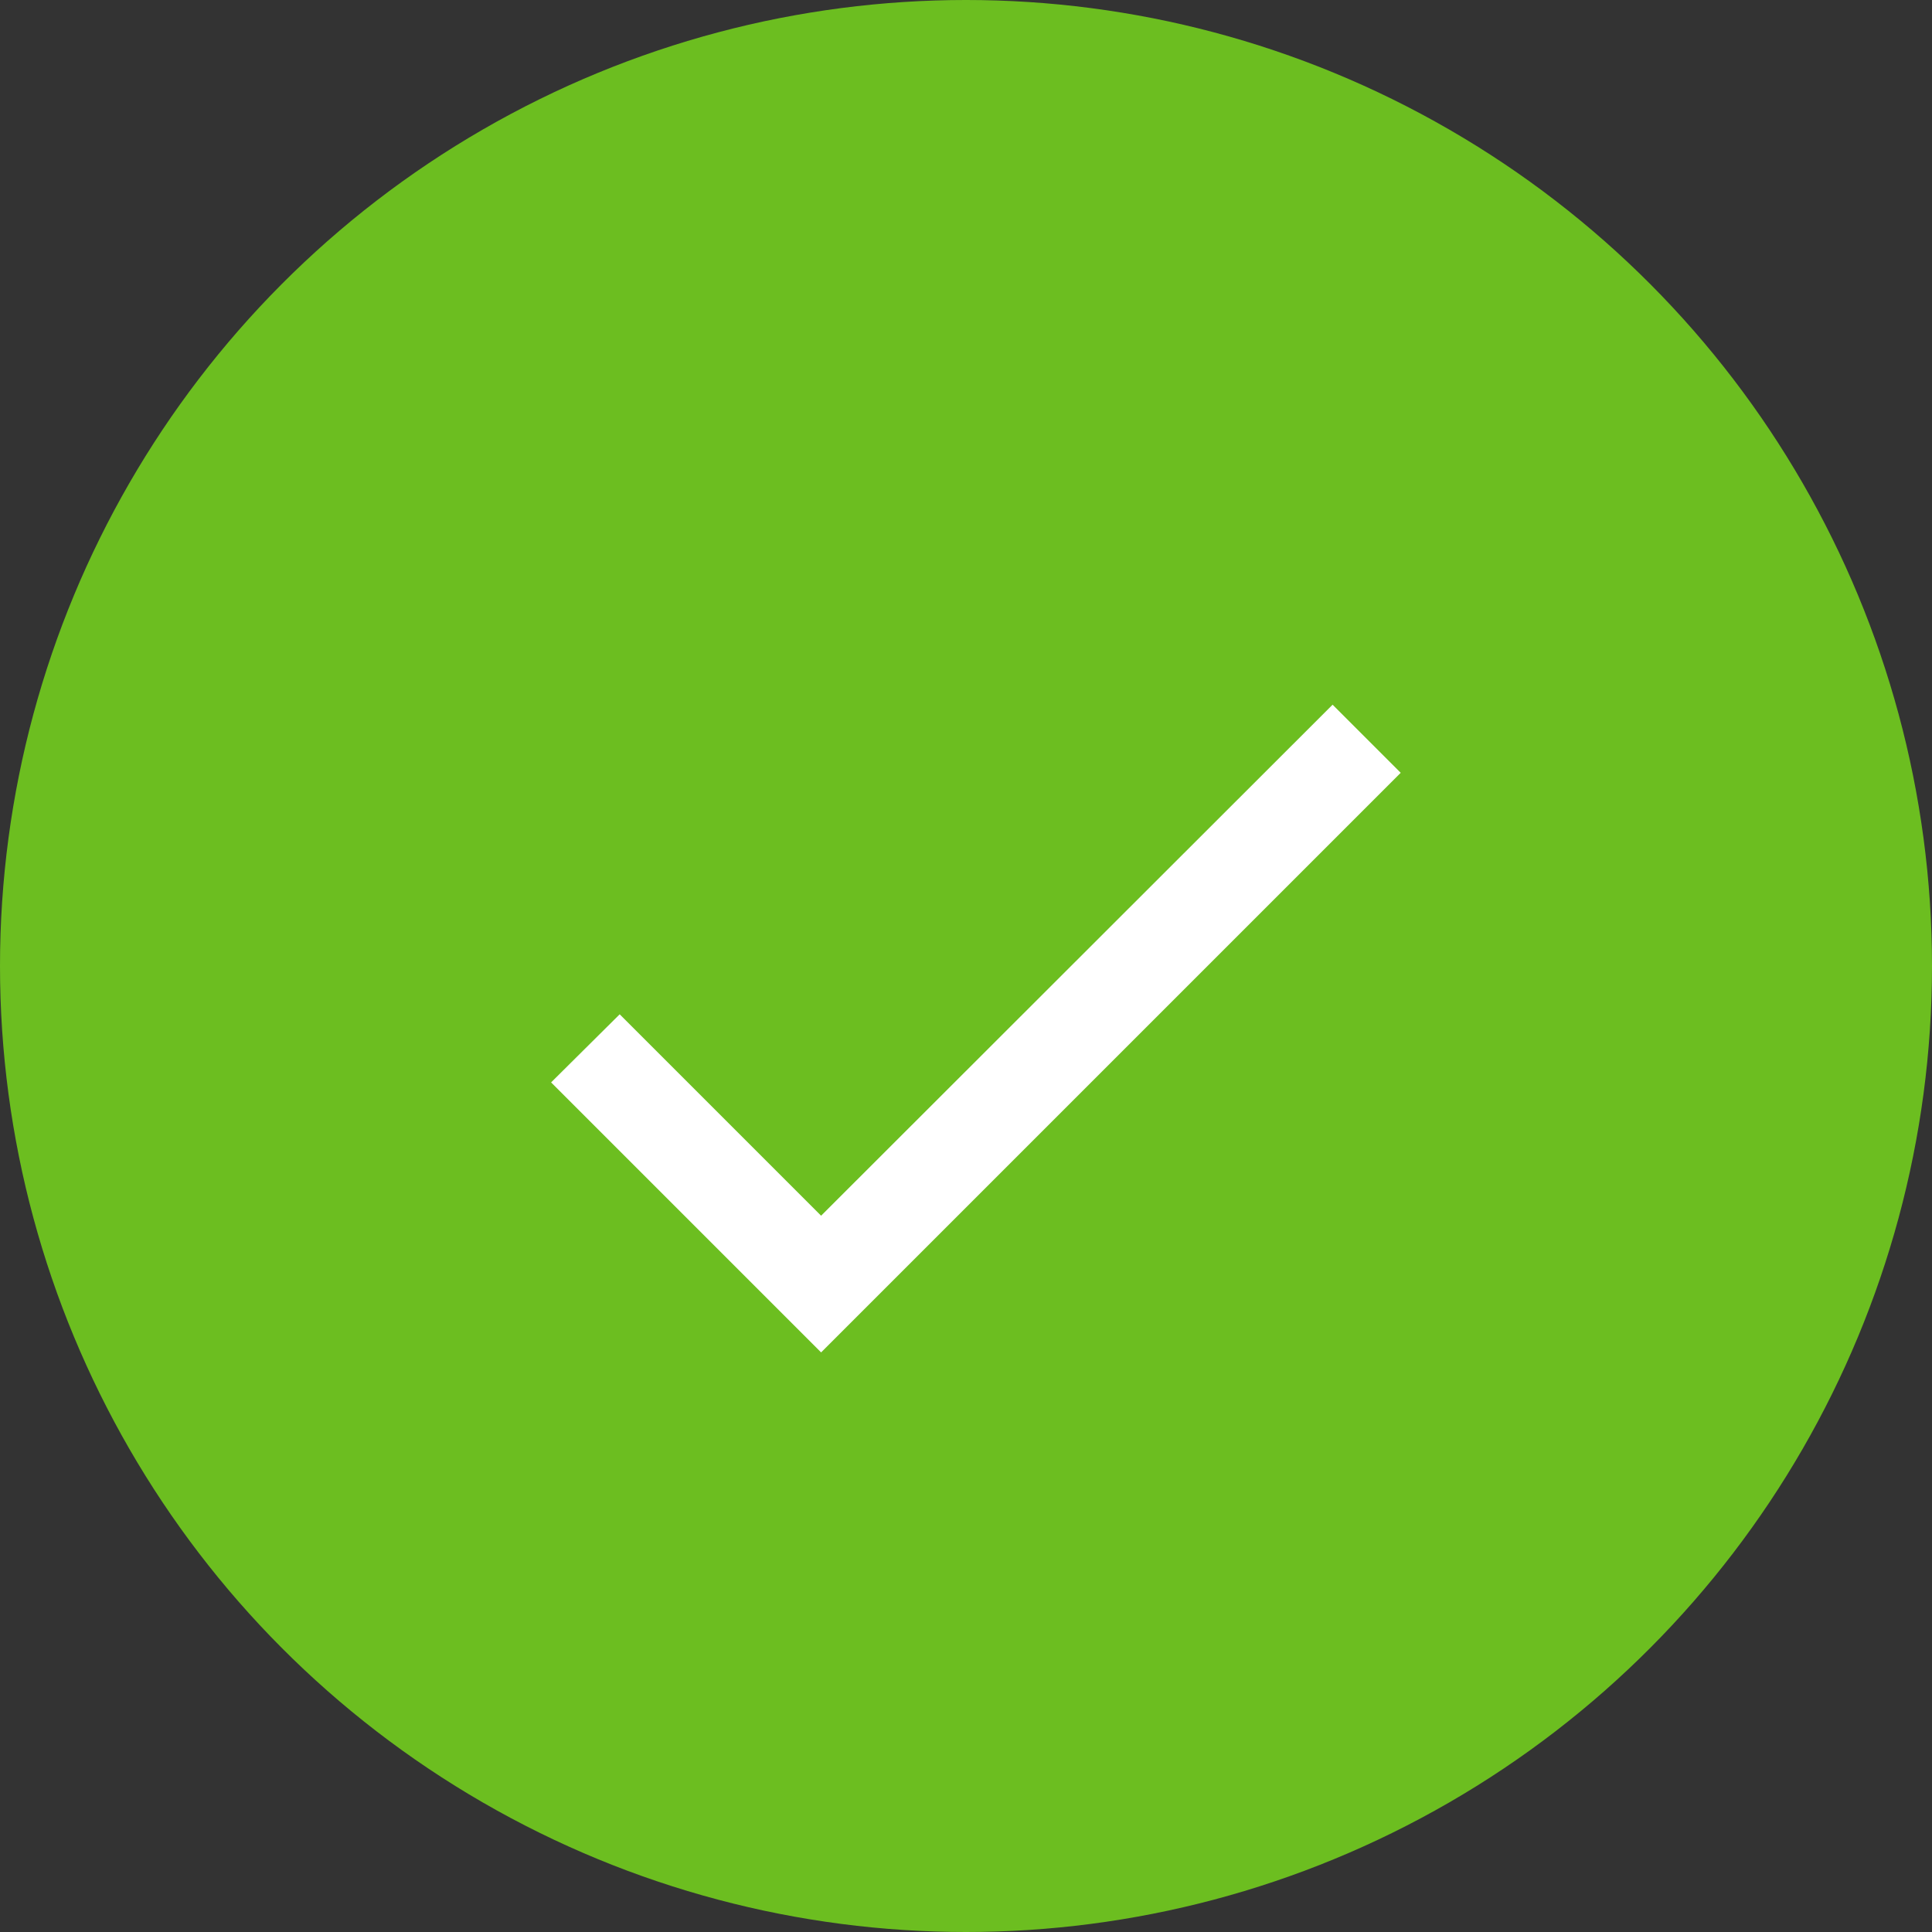  <svg
    viewBox="0 0 40 40"
    height="30"
    width="30"
    preserveAspectRatio="xMidYMid meet"
    focusable="false"
  >
    <rect x="0" y="0" width="40" height="40" fill="#333333" stroke="none"/>
    <title>Order status valid completed</title>
    <g fill="none" fillRule="evenodd">
      <circle id="valid-completed" fill="#6cbe20" cx="20" cy="20" r="20"></circle>
      <path
        fill="#FFF"
        d="M17 25.17L12.83 21l-1.42 1.41L17 28l12-12-1.41-1.41z"
      ></path>
    </g>
  </svg>